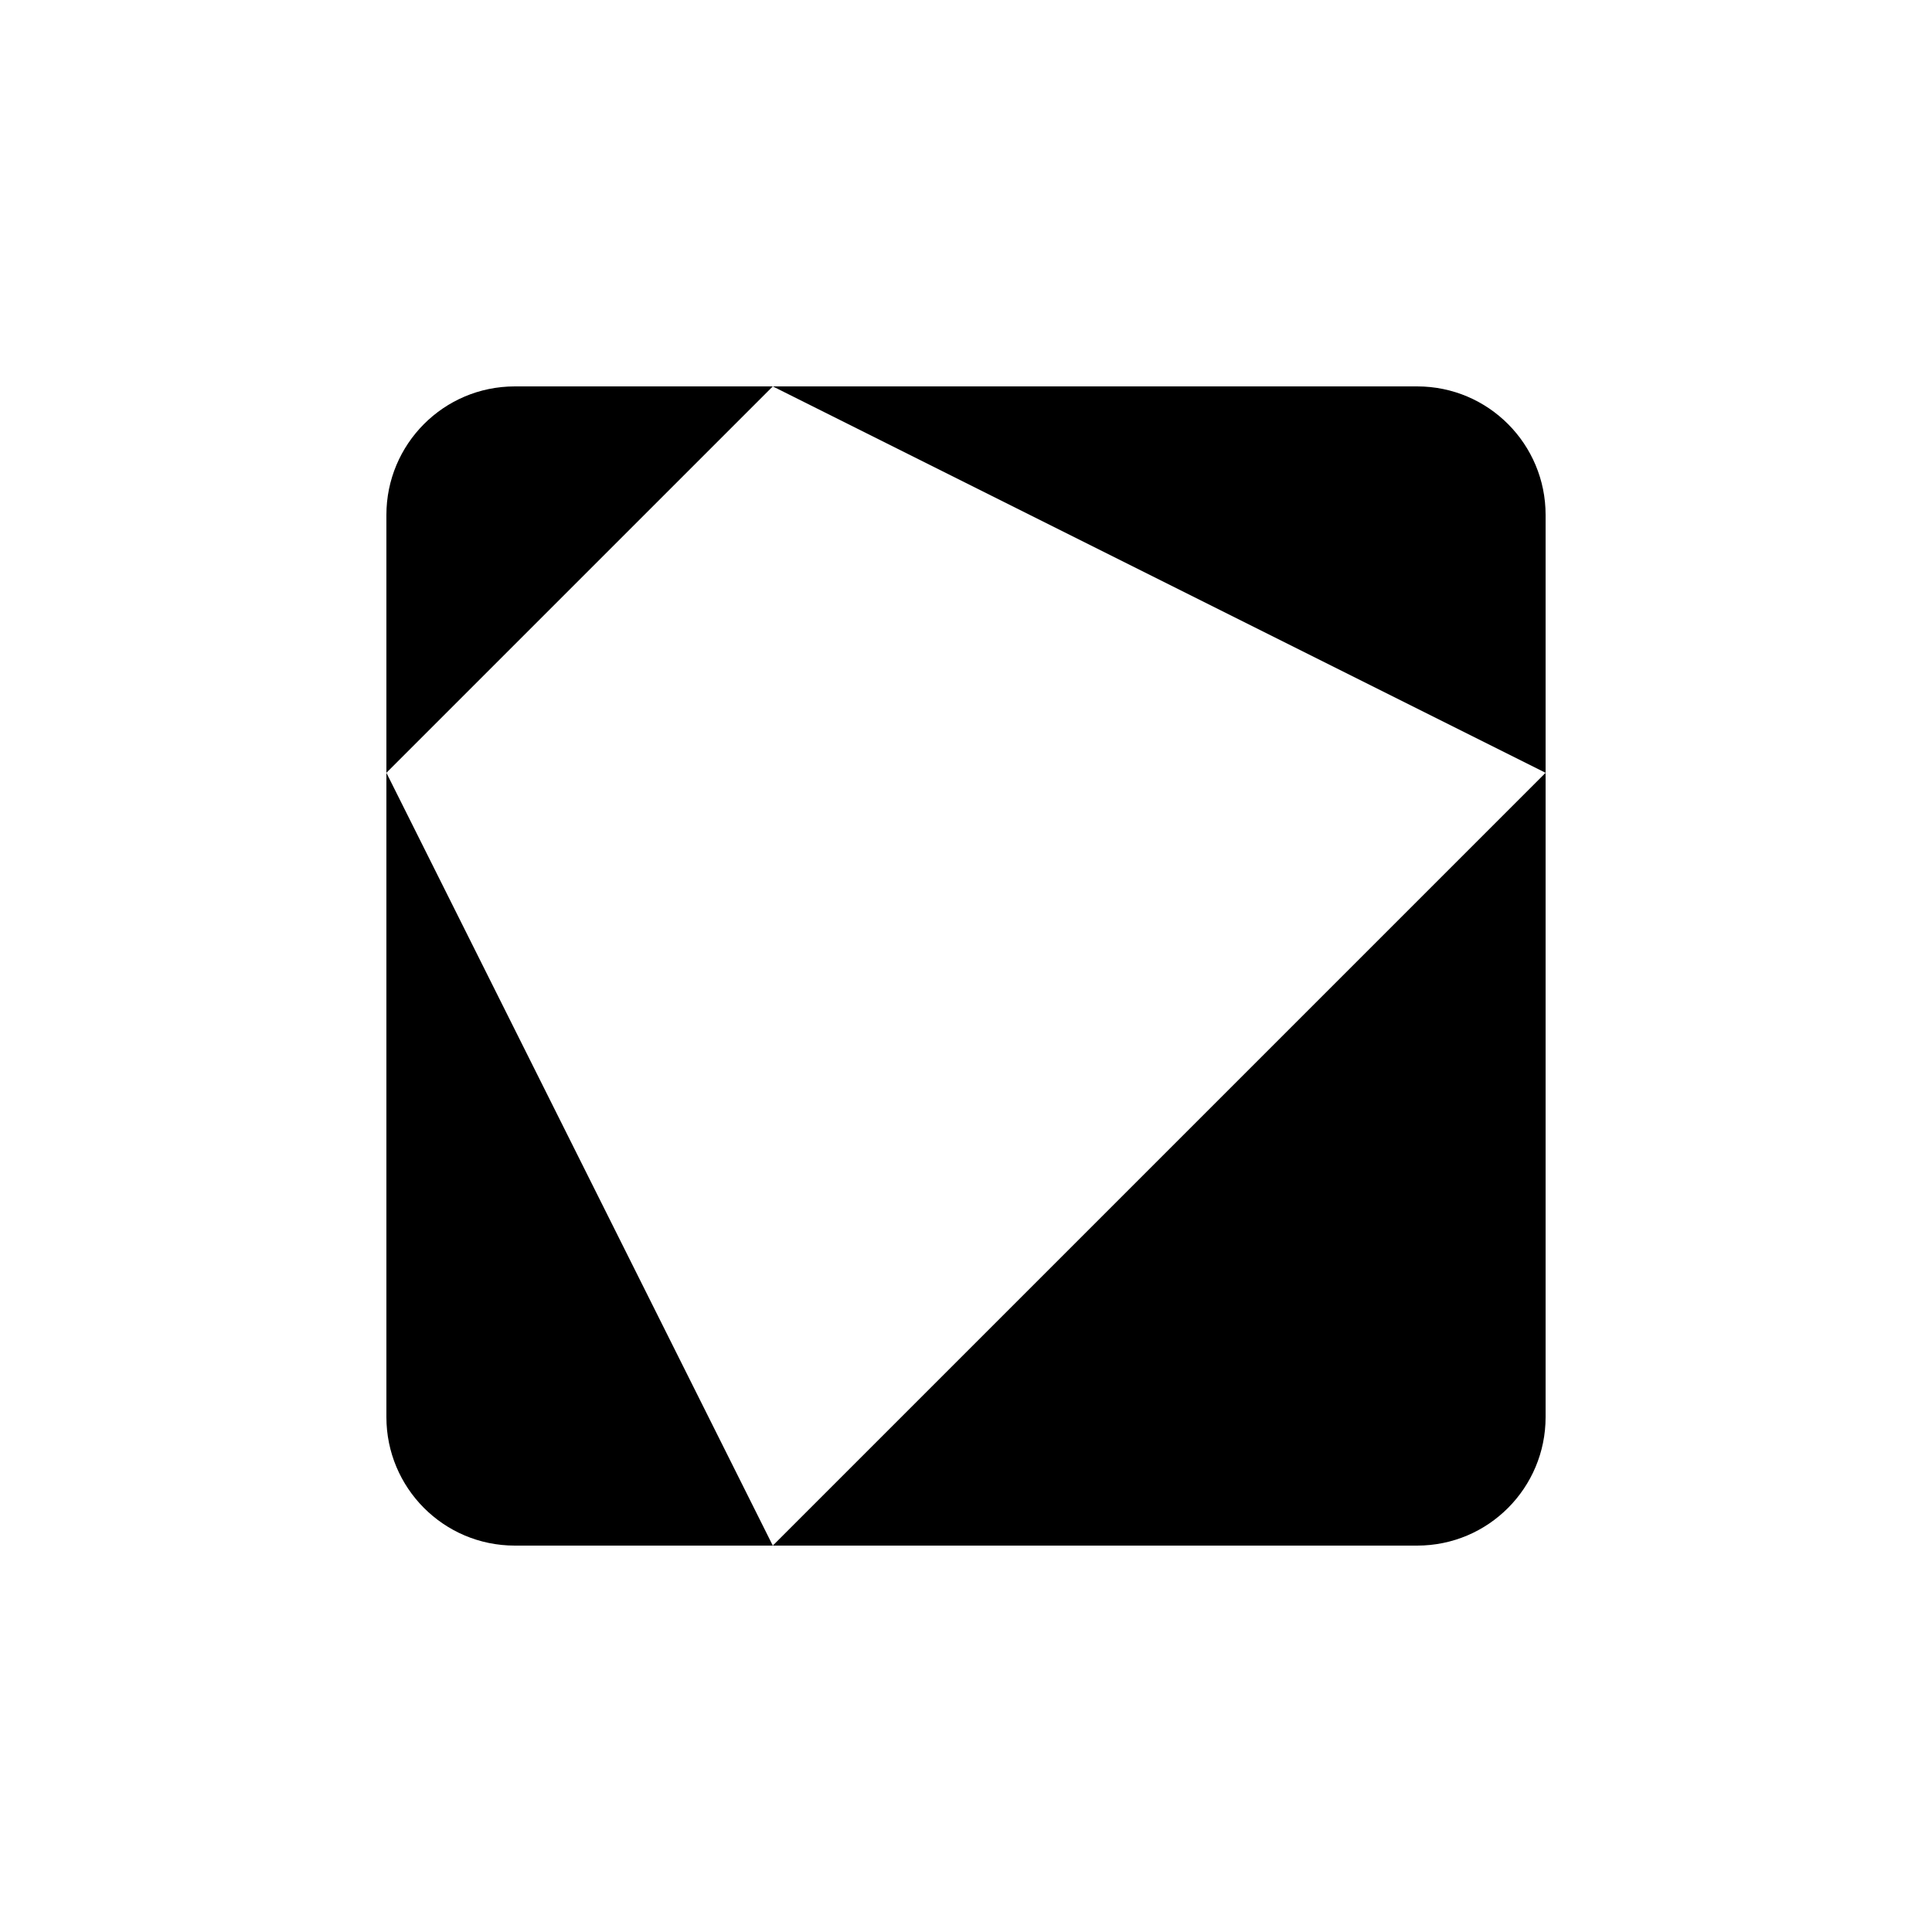 <svg xmlns="http://www.w3.org/2000/svg" data-name="Layer 1" viewBox="0 0 20 20"><path d="M8 4H5.33C4.59 4 4 4.6 4 5.33V8m4-4h6.67c.74 0 1.33.6 1.33 1.33V8M8 4v12m0 0h6.67c.74 0 1.33-.6 1.33-1.33V8m-8 8H5.33C4.59 16 4 15.4 4 14.67V8m0 0h12"/></svg>